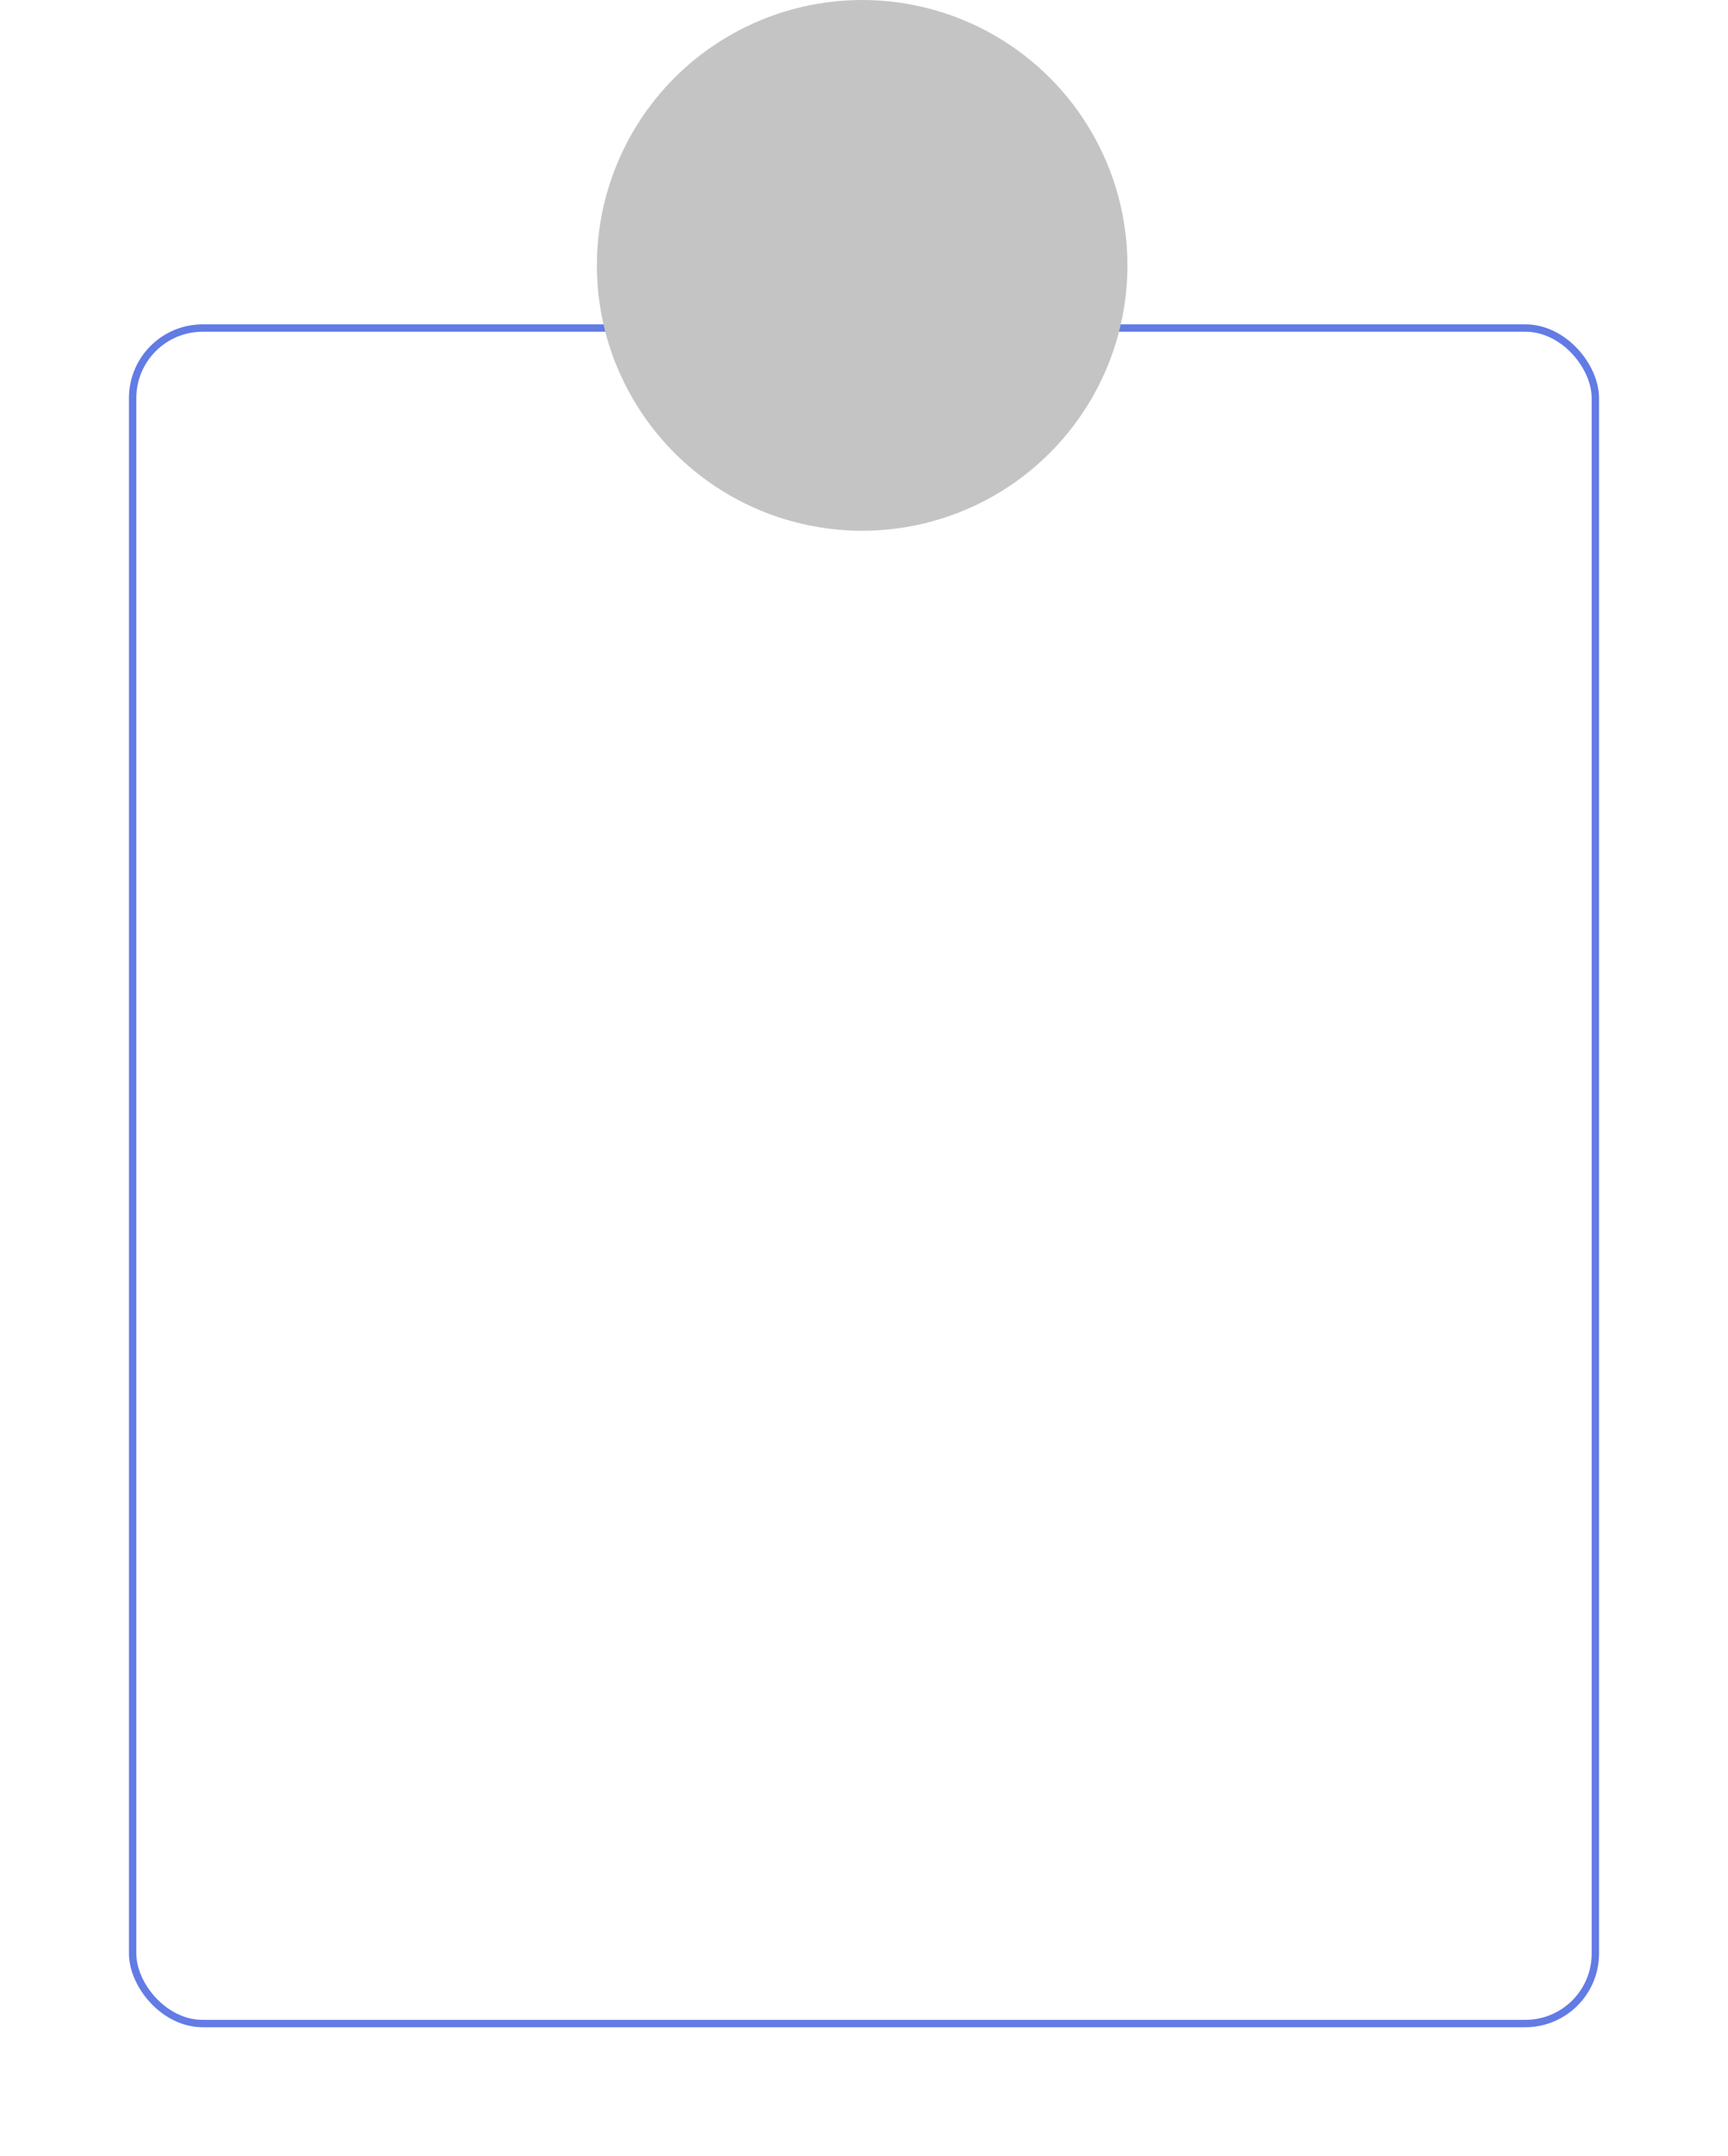 <svg width="469" height="585" viewBox="0 0 469 585" fill="none" xmlns="http://www.w3.org/2000/svg">
<g filter="url(#filter0_d)">
<rect x="35" y="72" width="399" height="462" rx="20" fill="white"/>
<rect x="36" y="73" width="397" height="460" rx="19" stroke="#627BE5" stroke-width="2"/>
</g>
<circle cx="234" cy="72" r="72" fill="#C4C4C4"/>
<defs>
<filter id="filter0_d" x="0" y="53" width="469" height="532" filterUnits="userSpaceOnUse" color-interpolation-filters="sRGB">
<feFlood flood-opacity="0" result="BackgroundImageFix"/>
<feColorMatrix in="SourceAlpha" type="matrix" values="0 0 0 0 0 0 0 0 0 0 0 0 0 0 0 0 0 0 127 0" result="hardAlpha"/>
<feMorphology radius="11" operator="dilate" in="SourceAlpha" result="effect1_dropShadow"/>
<feOffset dy="16"/>
<feGaussianBlur stdDeviation="12"/>
<feColorMatrix type="matrix" values="0 0 0 0 0 0 0 0 0 0 0 0 0 0 0 0 0 0 0.06 0"/>
<feBlend mode="normal" in2="BackgroundImageFix" result="effect1_dropShadow"/>
<feBlend mode="normal" in="SourceGraphic" in2="effect1_dropShadow" result="shape"/>
</filter>
</defs>
</svg>

